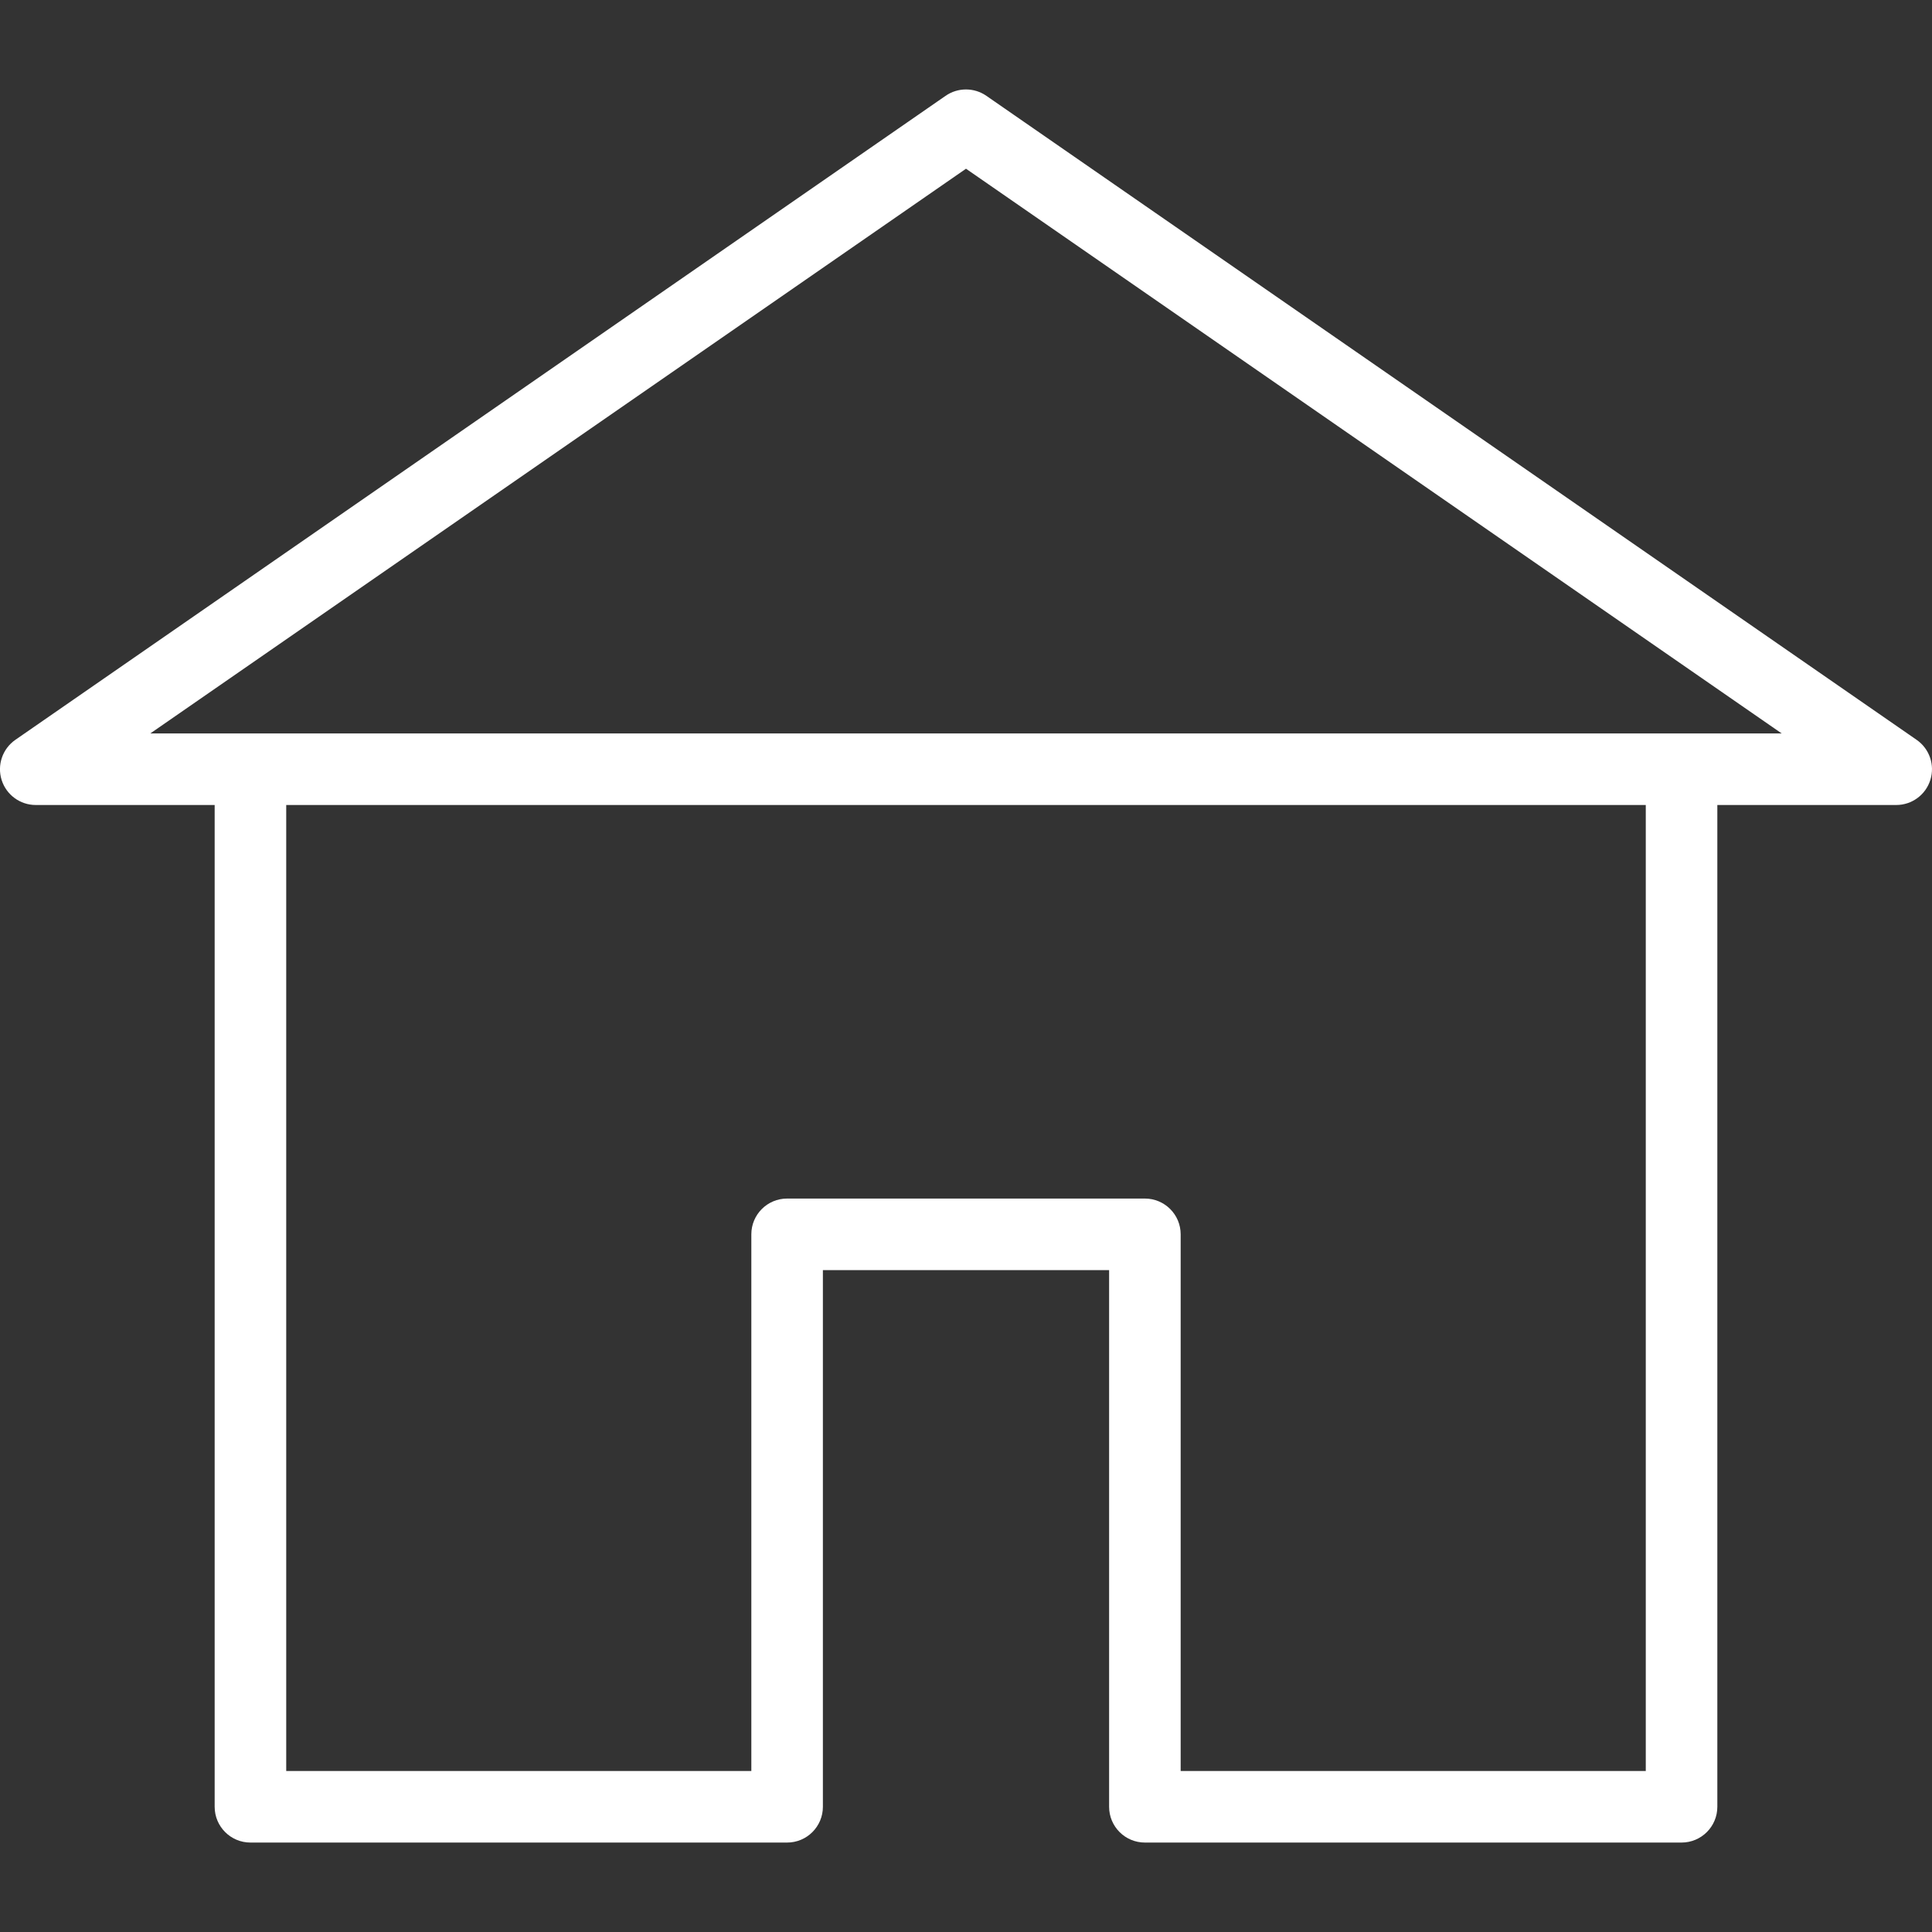 <?xml version="1.0" encoding="iso-8859-1"?>
<!-- Generator: Adobe Illustrator 19.0.0, SVG Export Plug-In . SVG Version: 6.00 Build 0)  -->
<svg xmlns="http://www.w3.org/2000/svg" xmlns:xlink="http://www.w3.org/1999/xlink" version="1.1" id="Capa_1" x="0px" y="0px" viewBox="0 0 54 54" style="enable-background:new 0 0 54 54;" xml:space="preserve" width="512px" height="512px">
<rect x="0" y="0" width="54" height="54" fill="#333333" stroke="none"/>
<g>
	<path d="M53.569,20.678l-26-18c-0.342-0.237-0.797-0.237-1.139,0l-26,18c-0.359,0.249-0.516,0.703-0.385,1.121   C0.176,22.216,0.562,22.5,1,22.5h5v28c0,0.552,0.447,1,1,1h15c0.553,0,1-0.448,1-1v-15h8v15c0,0.552,0.447,1,1,1h15   c0.553,0,1-0.448,1-1v-28h5c0.438,0,0.824-0.284,0.954-0.702C54.085,21.381,53.929,20.927,53.569,20.678z M46,49.5H33v-15   c0-0.552-0.447-1-1-1H22c-0.553,0-1,0.448-1,1v15H8v-27h38V49.5z M47,20.5H7H4.201L27,4.716L49.799,20.5L47,20.5L47,20.5z" fill="#ffffff"/>
</g>
<g>
</g>
<g>
</g>
<g>
</g>
<g>
</g>
<g>
</g>
<g>
</g>
<g>
</g>
<g>
</g>
<g>
</g>
<g>
</g>
<g>
</g>
<g>
</g>
<g>
</g>
<g>
</g>
<g>
</g>
</svg>
